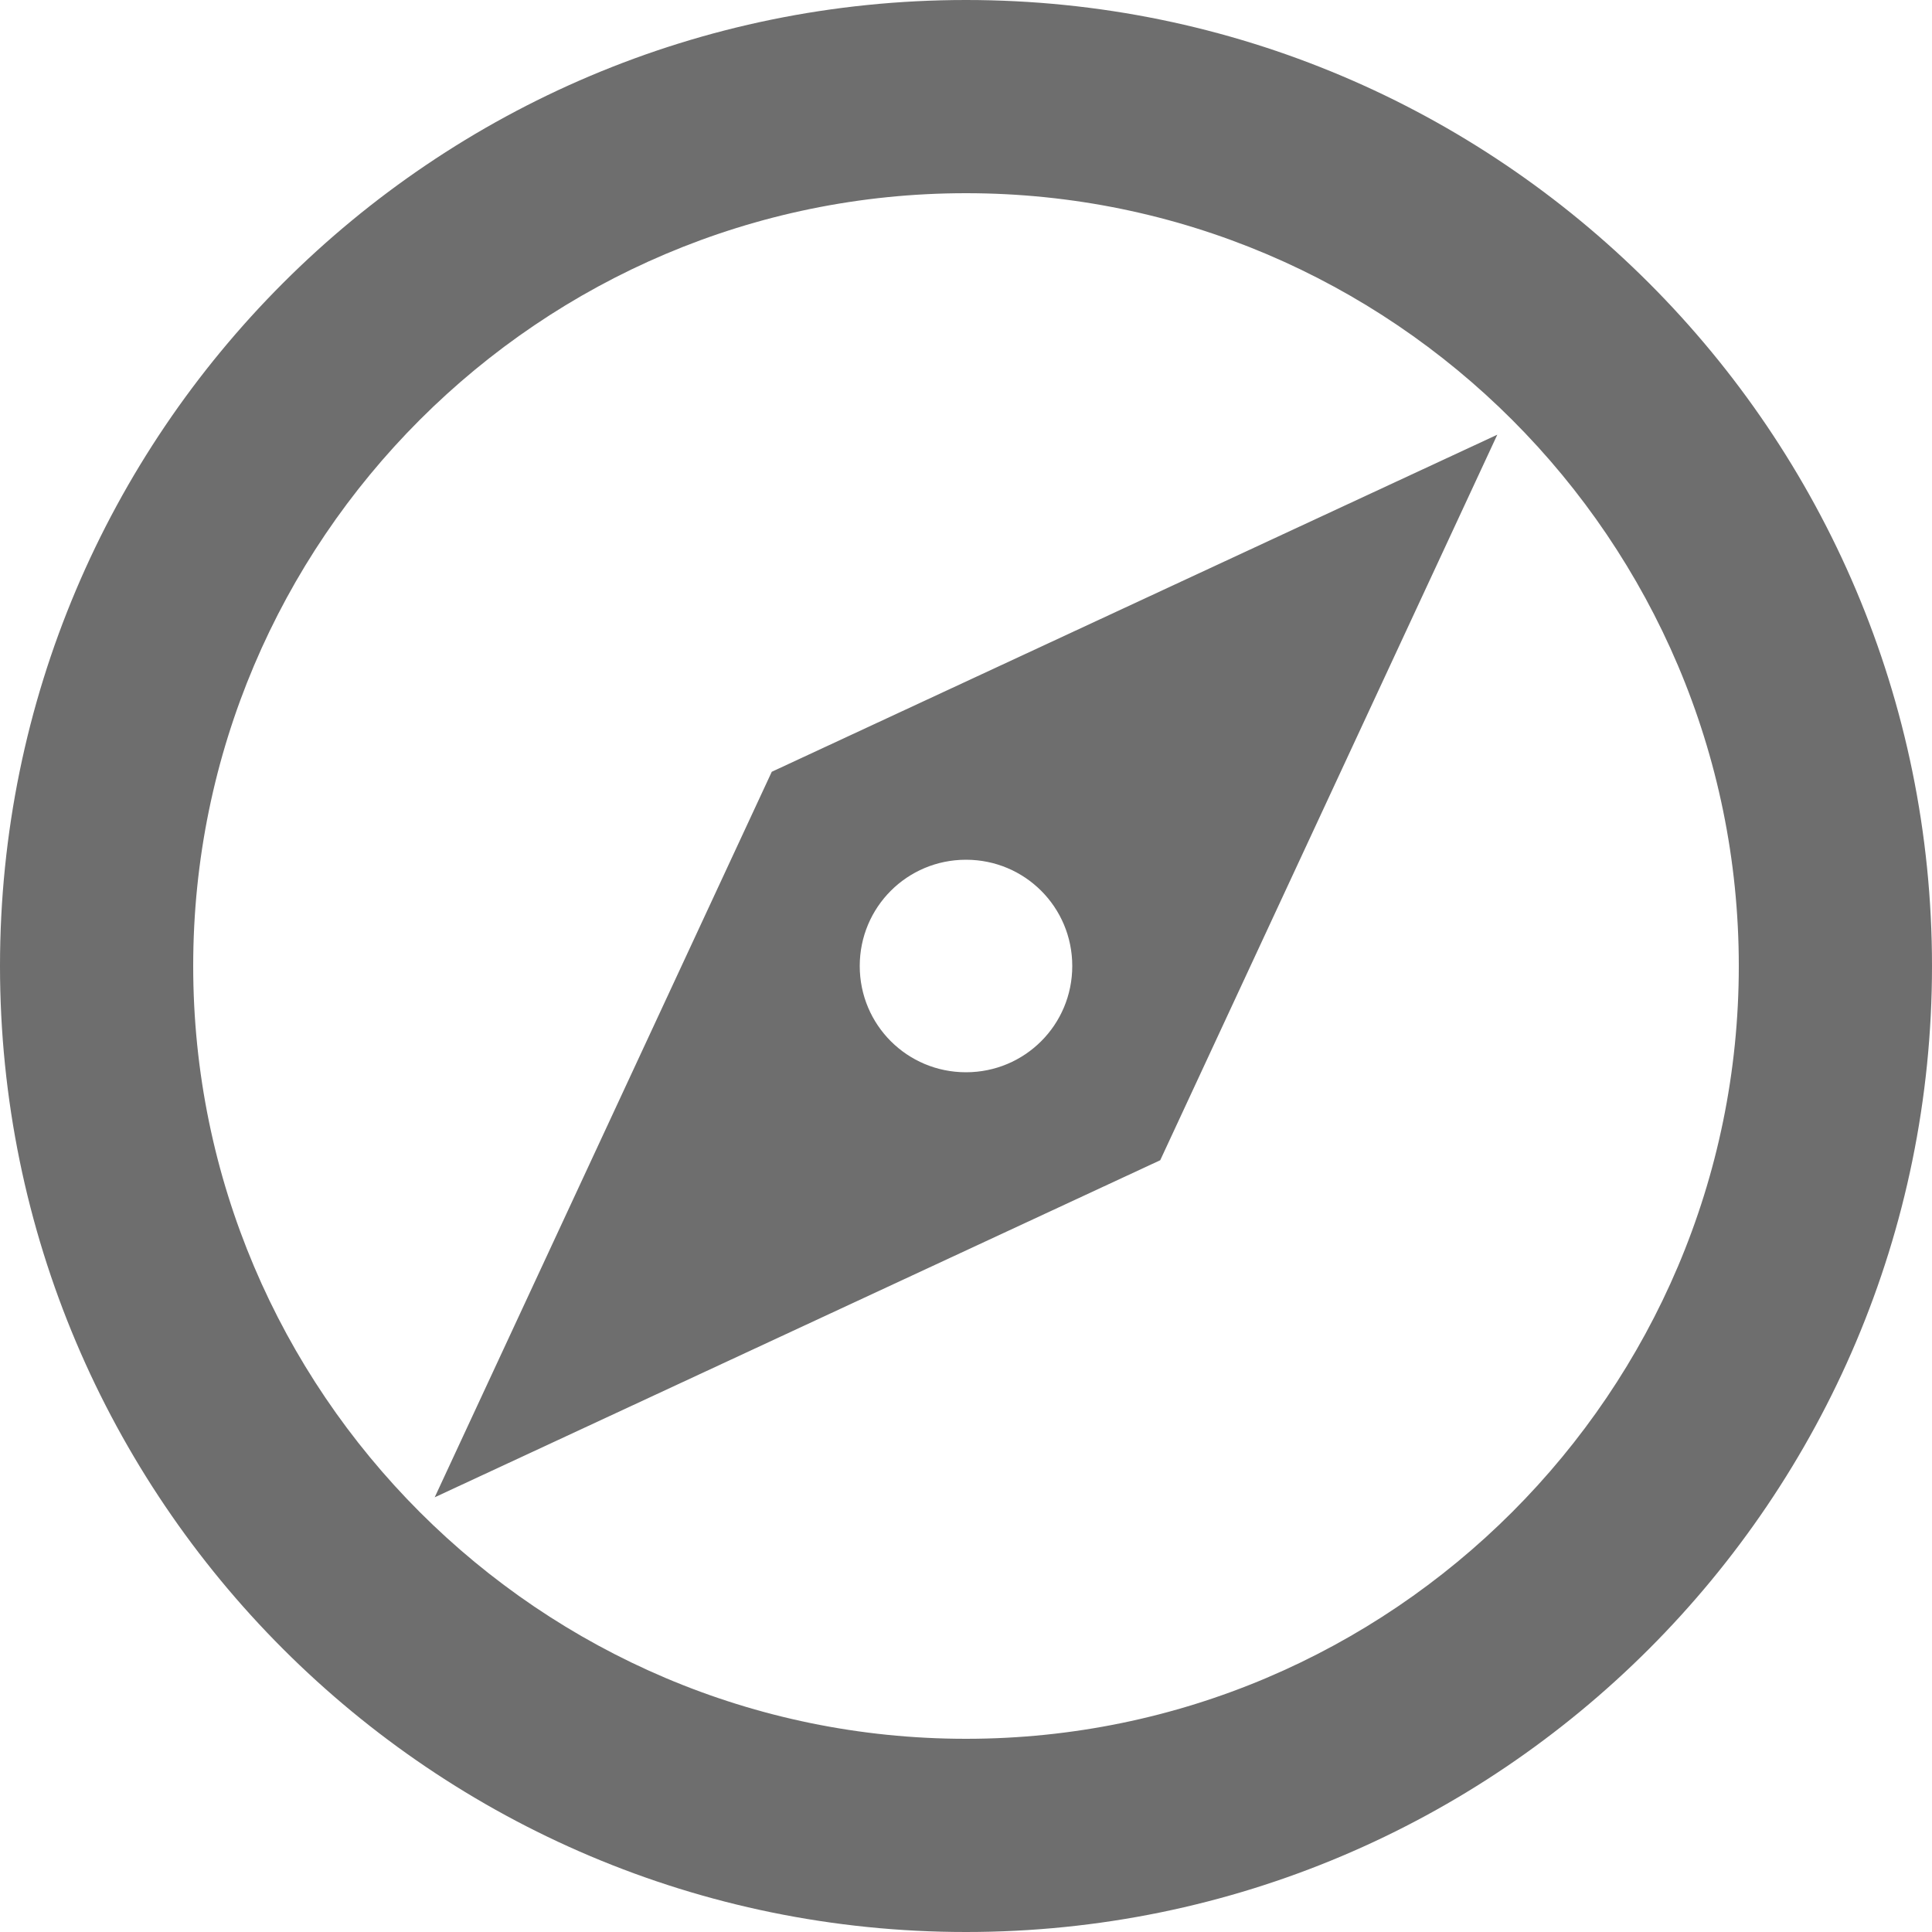 <svg width="15" height="15" viewBox="0 0 15 15" fill="none" xmlns="http://www.w3.org/2000/svg">
<path d="M7.5 0C3.36 0 0 3.36 0 7.5C0 11.64 3.36 15 7.5 15C11.64 15 15 11.64 15 7.5C15 3.36 11.64 0 7.5 0ZM7.5 13.5C4.192 13.5 1.5 10.807 1.5 7.5C1.5 4.192 4.192 1.5 7.5 1.5C10.807 1.5 13.5 4.192 13.5 7.5C13.5 10.807 10.807 13.5 7.5 13.5ZM3.375 11.625L9.008 9.008L11.625 3.375L5.992 5.992L3.375 11.625ZM7.5 6.675C7.957 6.675 8.325 7.043 8.325 7.5C8.325 7.957 7.957 8.325 7.5 8.325C7.043 8.325 6.675 7.957 6.675 7.5C6.675 7.043 7.043 6.675 7.5 6.675Z" fill="#6E6E6E"/>
</svg>
